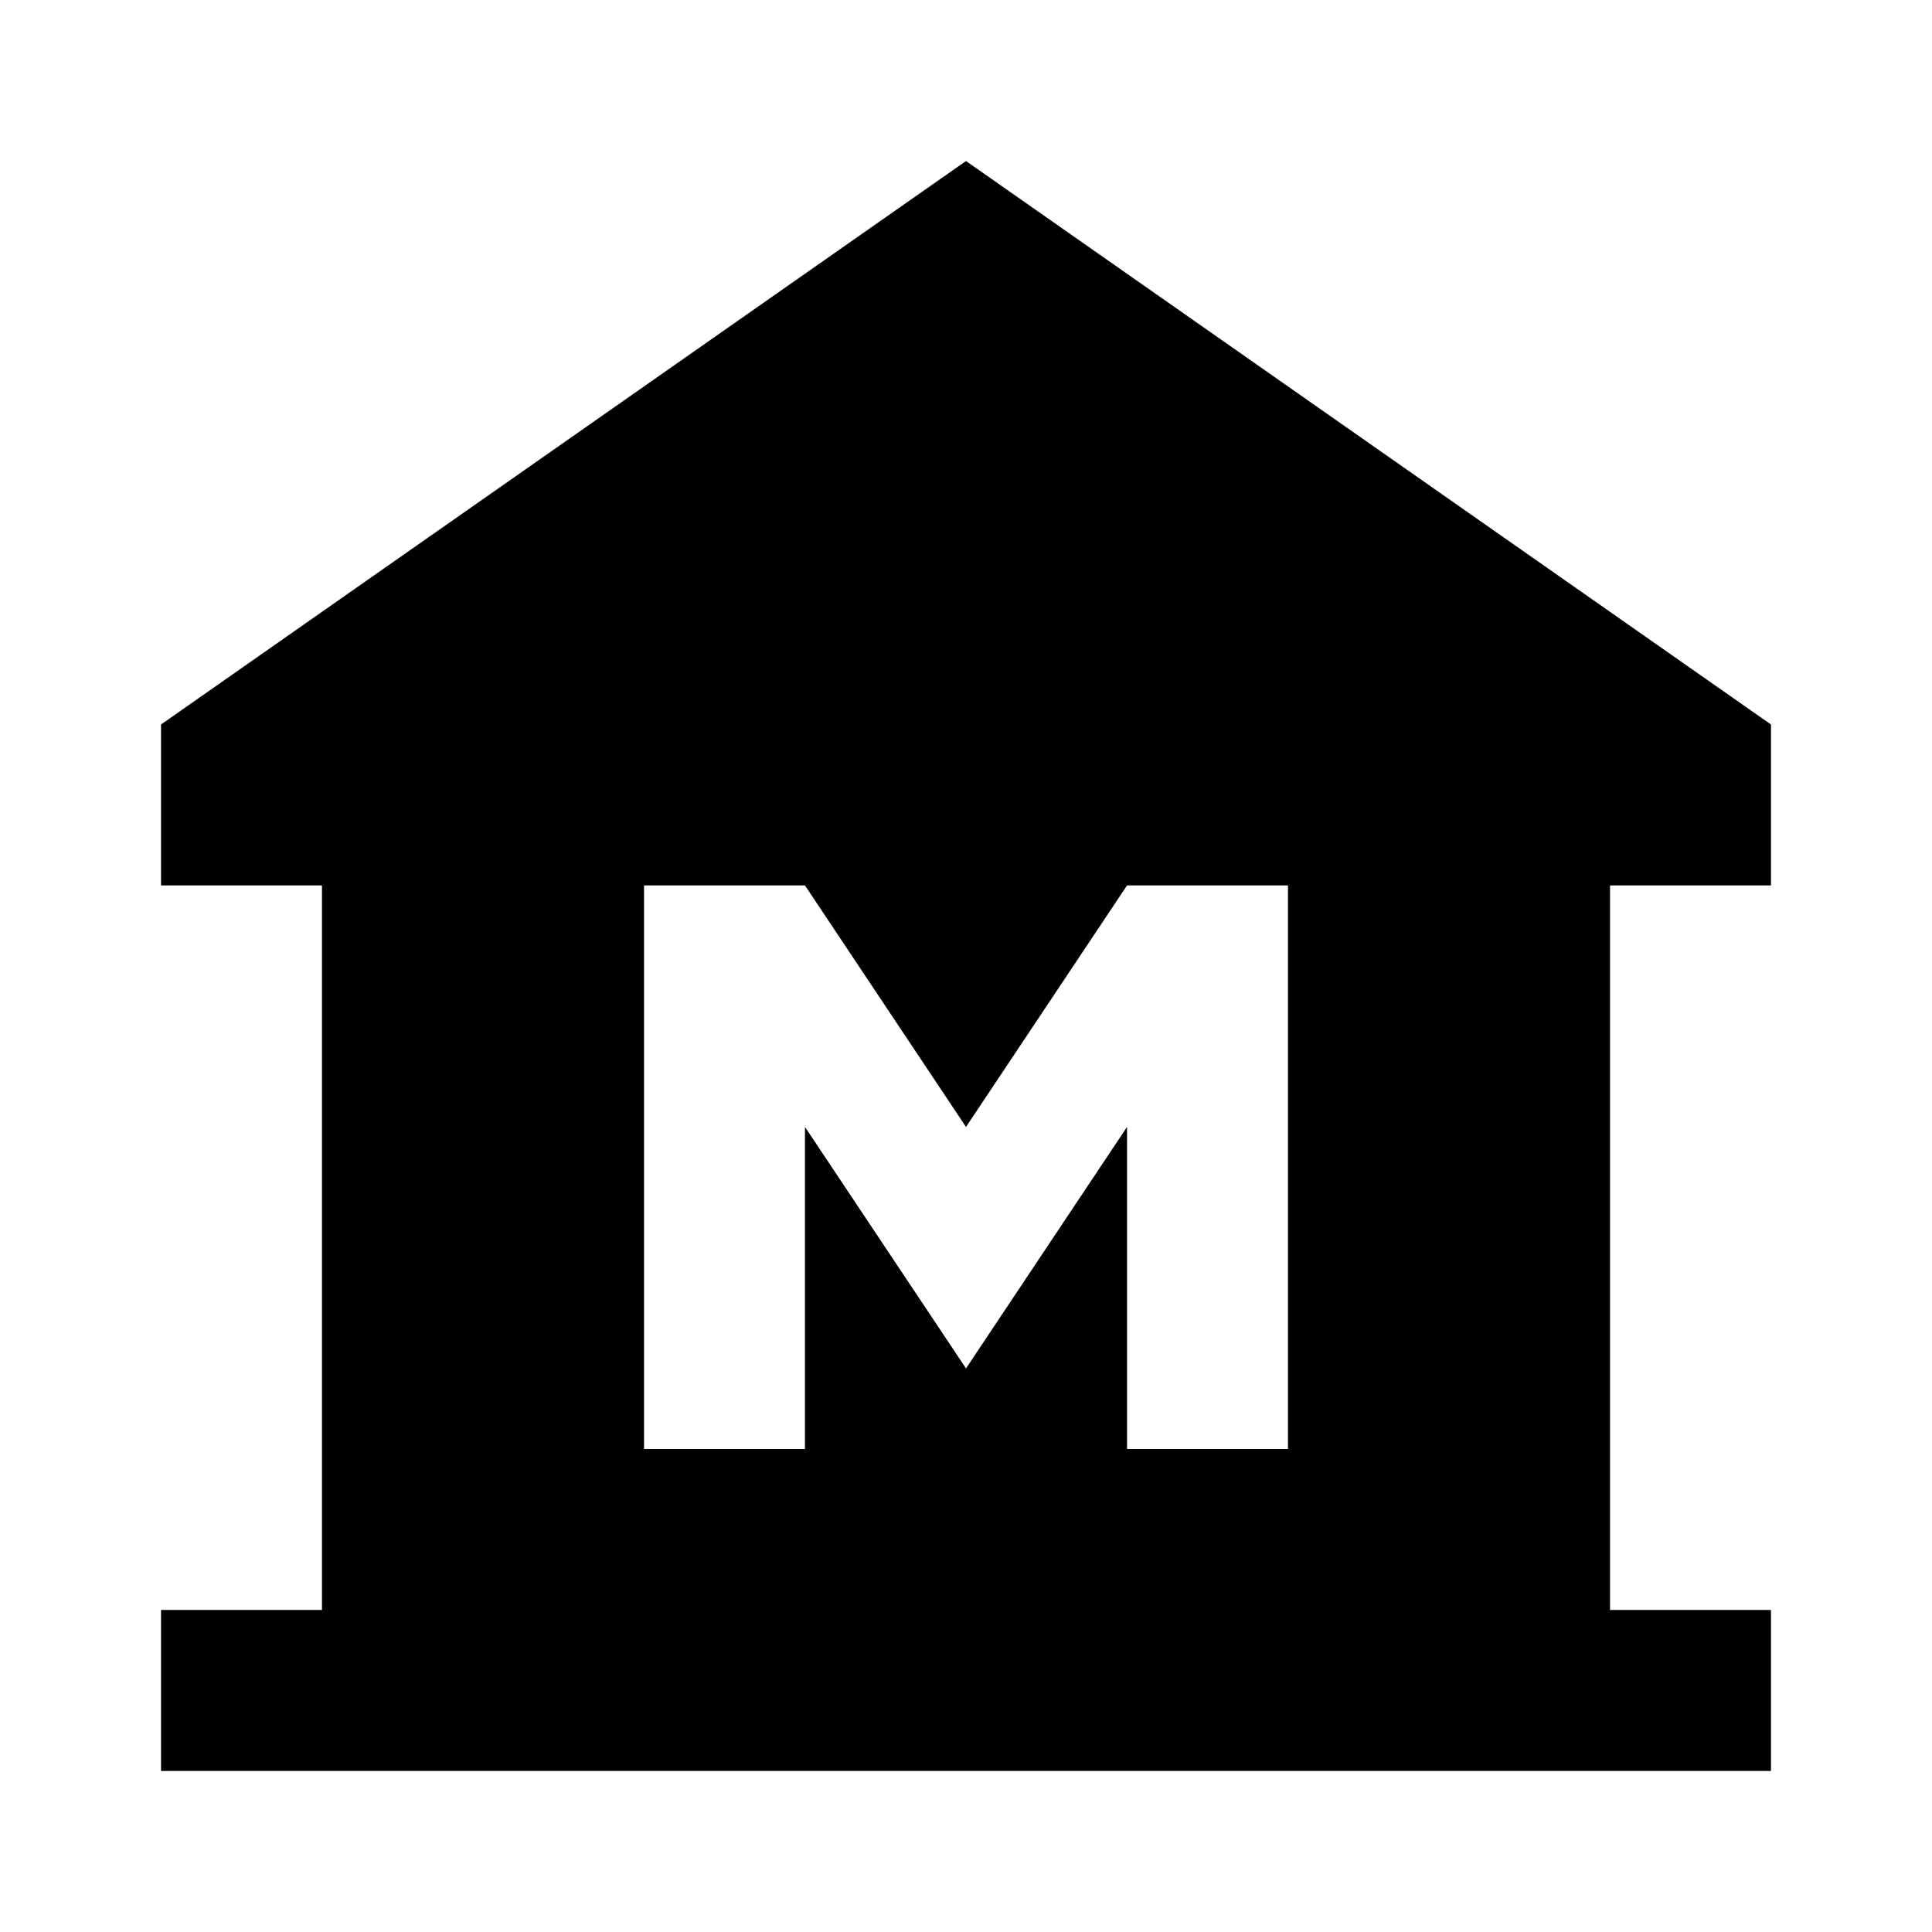 <svg viewBox="0 0 20 20" fill="none" xmlns="http://www.w3.org/2000/svg">
<path d="M18.333 9.166V7.5L10 1.667L1.667 7.5V9.166H3.333V16.666H1.667V18.333H18.333V16.666H16.667V9.166H18.333ZM13.333 15H11.667V11.666L10 14.166L8.333 11.666V15H6.667V9.166H8.333L10 11.666L11.667 9.166H13.333V15Z" fill="currentColor"/>
</svg>
